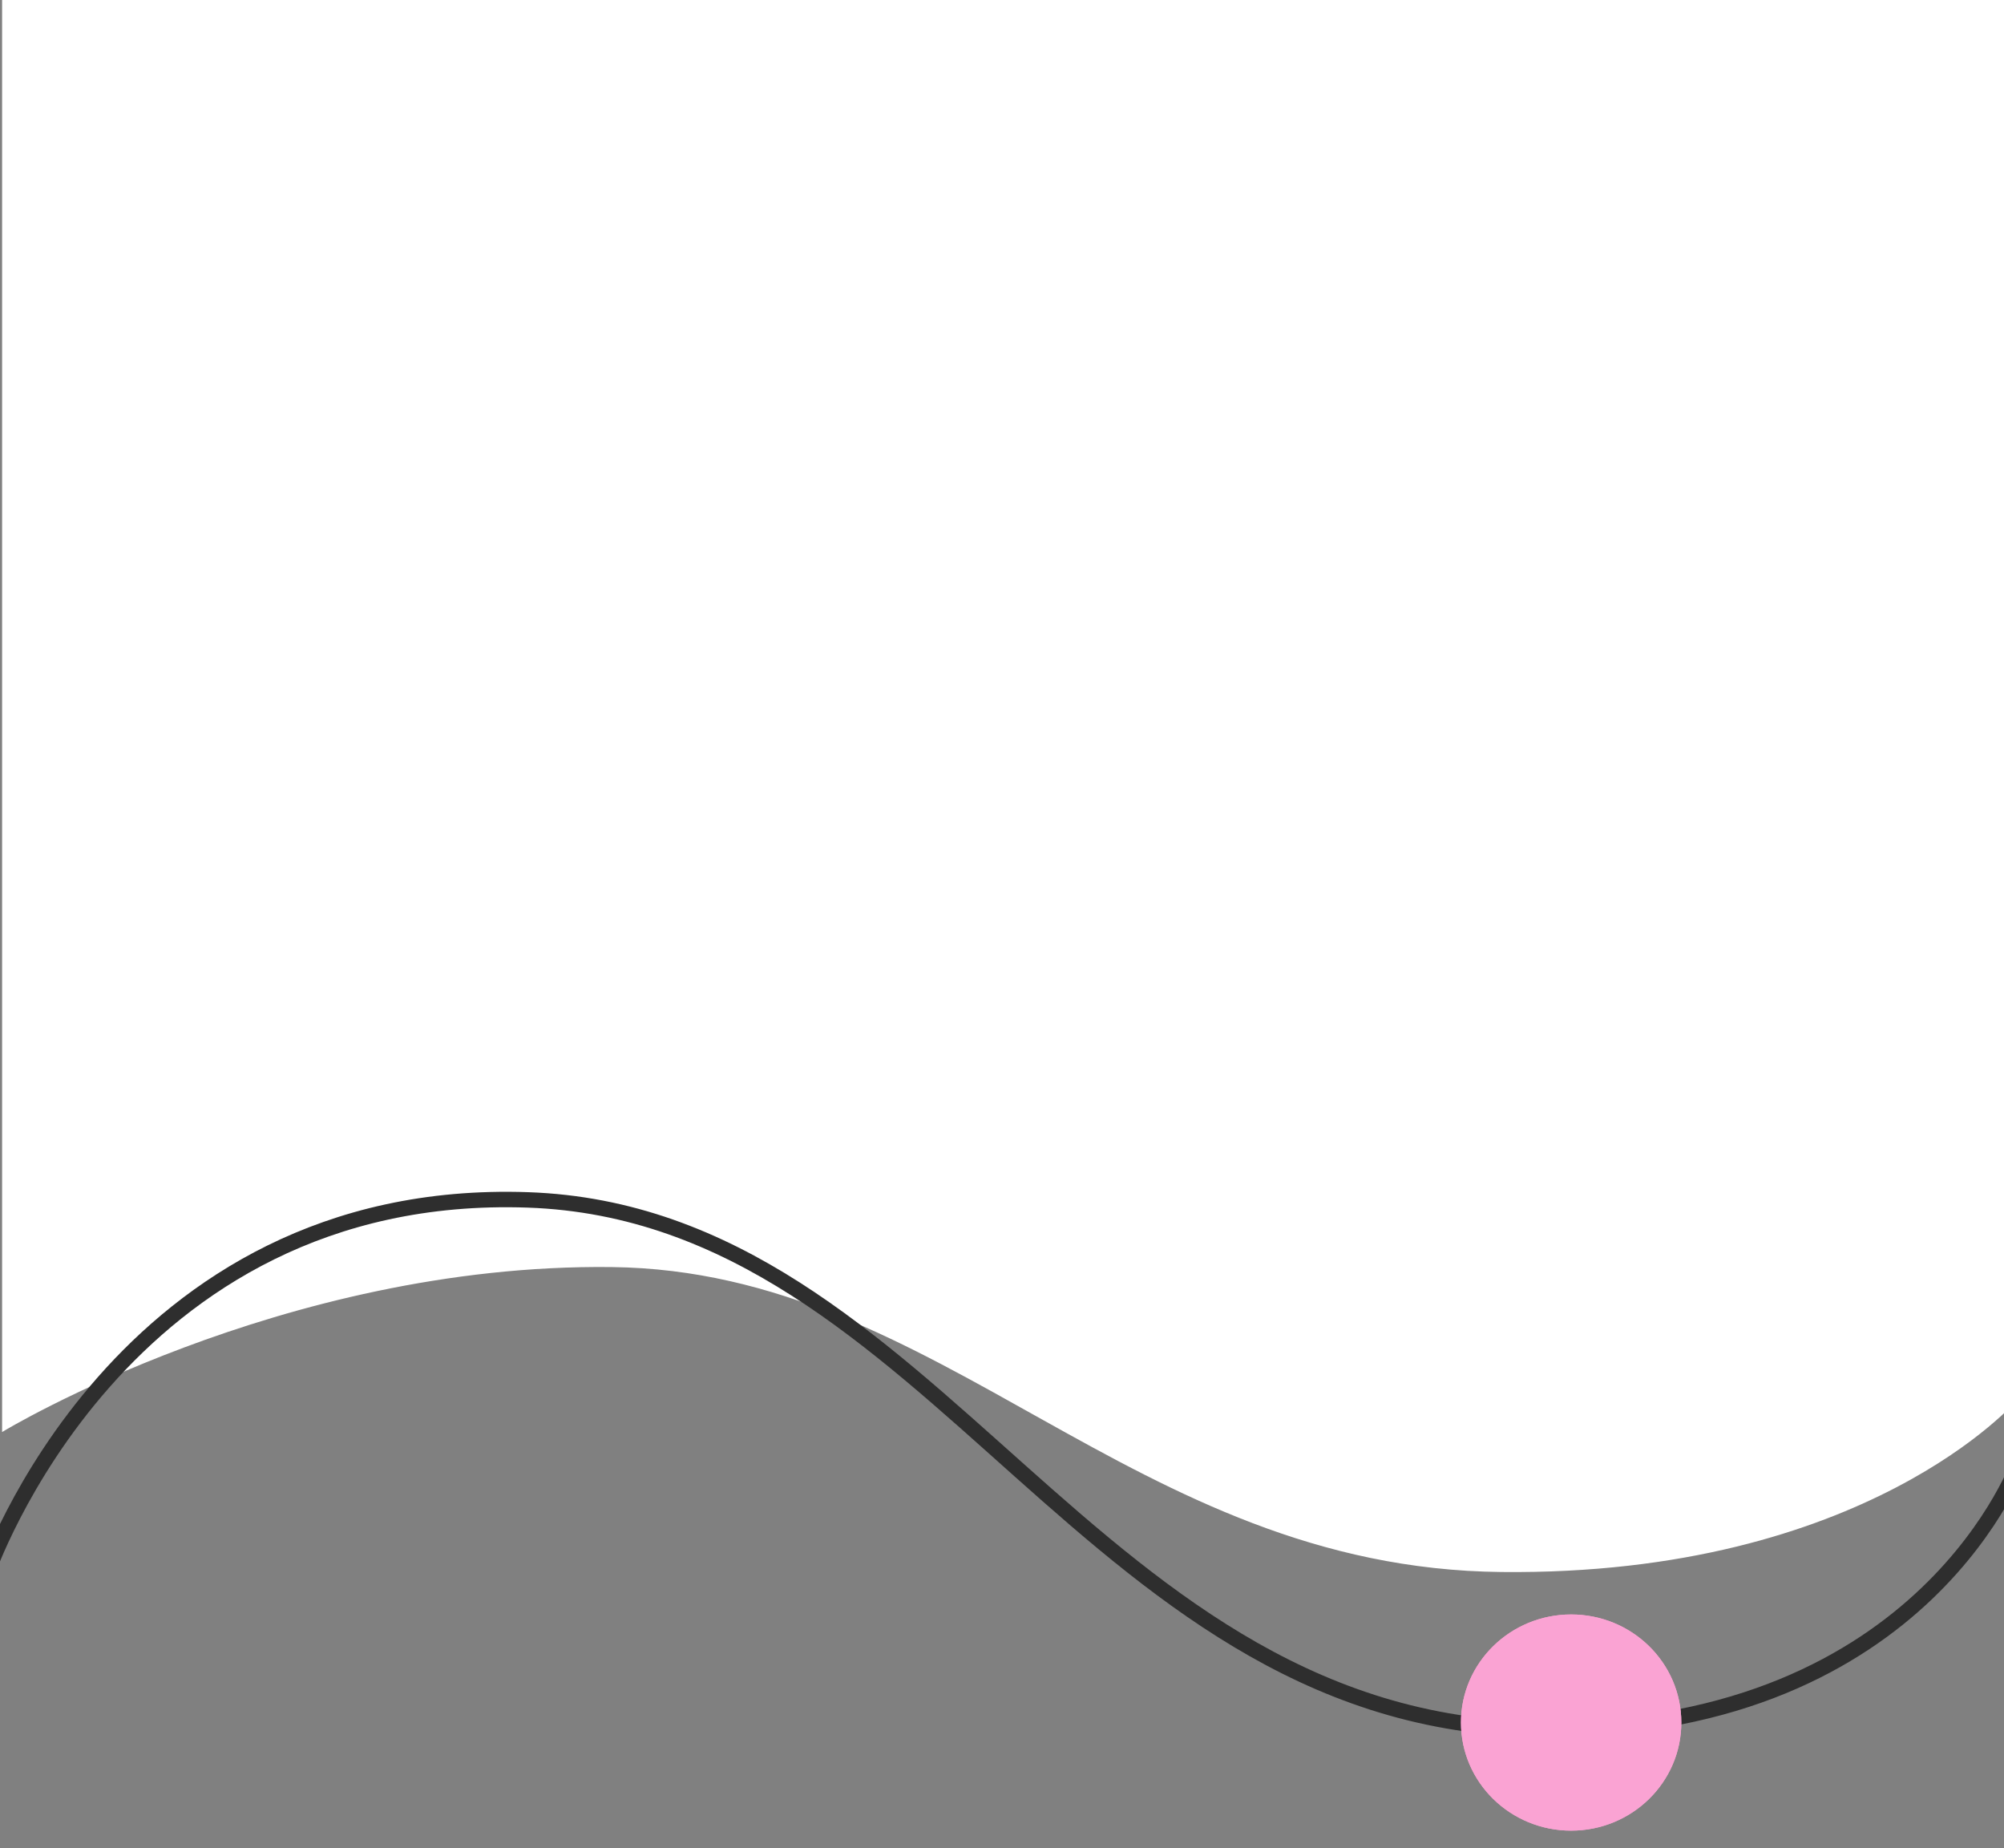 <?xml version="1.0" encoding="utf-8"?>
<!-- Generator: Adobe Illustrator 24.0.1, SVG Export Plug-In . SVG Version: 6.00 Build 0)  -->
<svg version="1.1" id="Layer_1" xmlns="http://www.w3.org/2000/svg" xmlns:xlink="http://www.w3.org/1999/xlink" x="0px" y="0px"
	 viewBox="0 0 1038.5 957.5" style="enable-background:new 0 0 1038.5 957.5;" xml:space="preserve">
<rect x="0" y="0" width="1038.5" height="957.5" fill="#808080" stroke="none"/>
<style type="text/css">
	.st0{fill:#FFFFFF;stroke:#FFFFFF;}
	.st1{fill:none;stroke:#2E2E2E;stroke-width:8;}
	.st2{fill:#FAA3D3;}
	.st3{fill:none;stroke:#FAA3D3;}
</style>
<g transform="translate(12.185 0.5)">
	<path class="st0" d="M-10.6,0h1043.4v724.5c0,0-78,91-267,89c-191.4-2-289-156-461-158c-171.5-2-315.4,85.1-315.4,85.1V0z"/>
	<path class="st1" d="M1034.8,755.5c0,0-48,139-244,140c-238,1.2-317.4-266.9-529.4-274.3S-19.2,815.5-19.2,815.5"/>
	<g transform="translate(715 819)">
		<ellipse class="st2" cx="87" cy="73" rx="57.1" ry="56"/>
		<ellipse class="st3" cx="87" cy="73" rx="56.6" ry="55.5"/>
	</g>
</g>
</svg>
